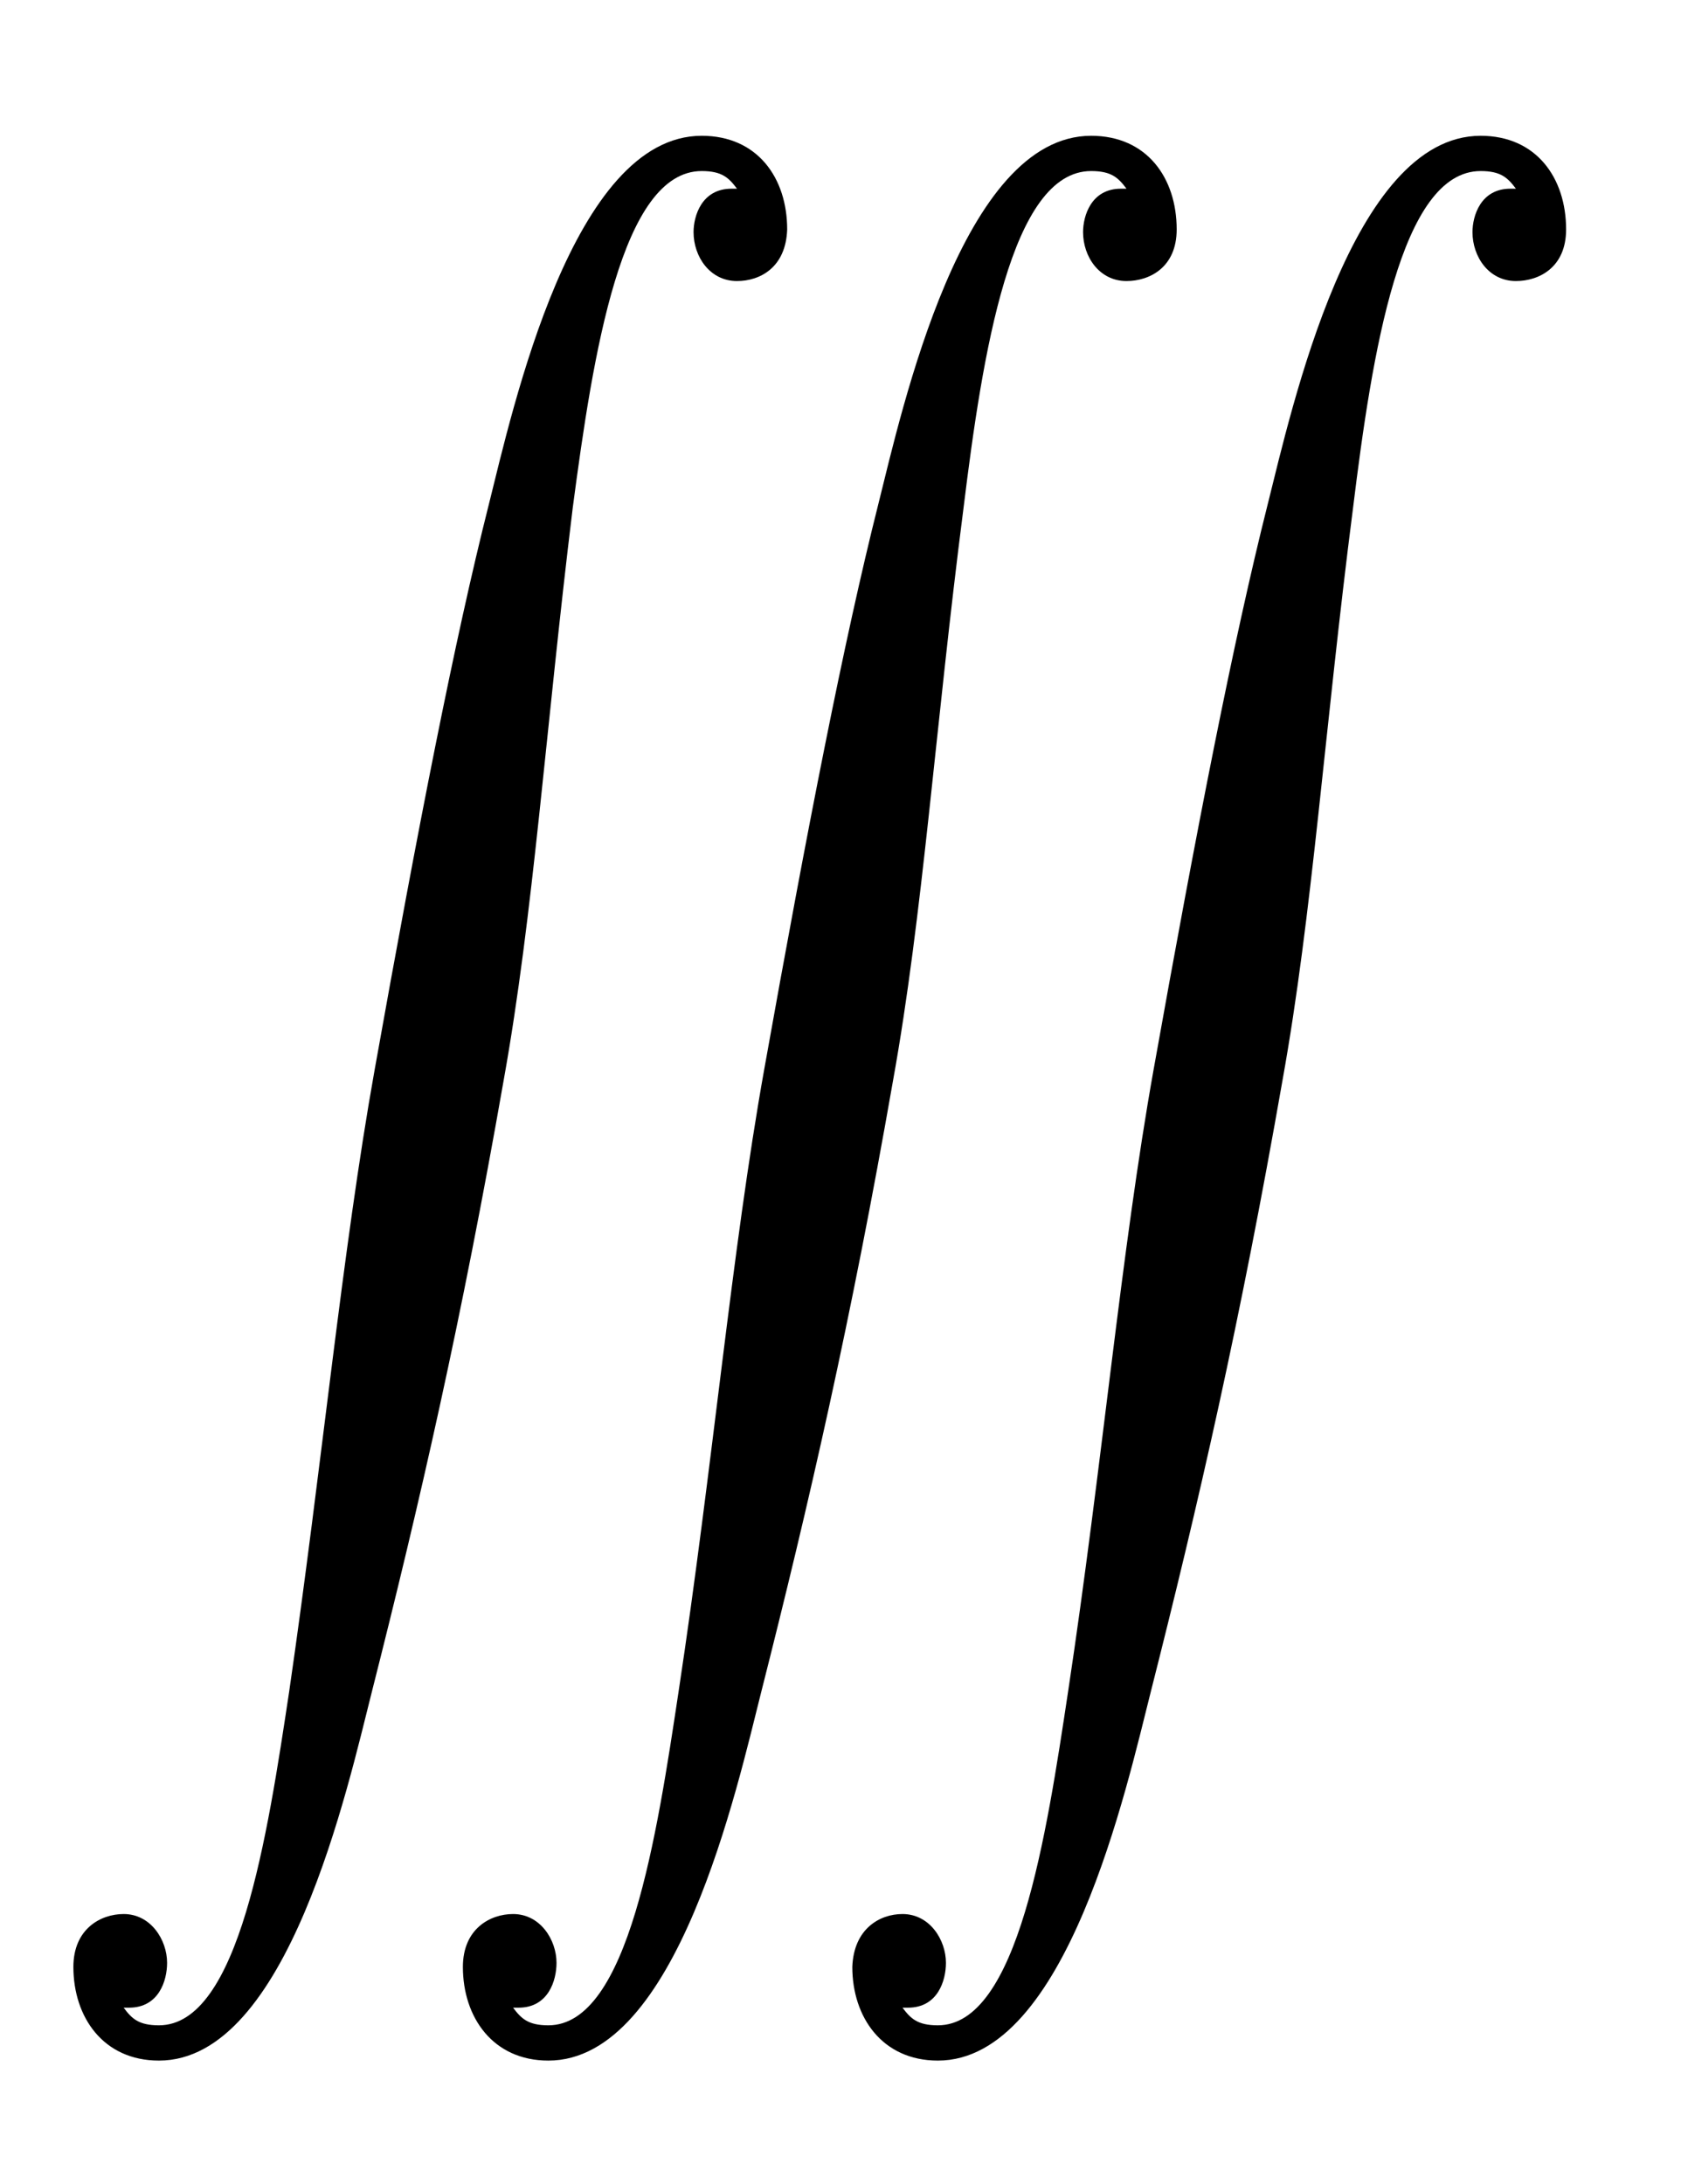 <?xml version='1.0' encoding='UTF-8'?>
<svg xmlns="http://www.w3.org/2000/svg" xmlns:xlink="http://www.w3.org/1999/xlink" height="25.139" width="19.356" viewBox="0 0 19.356 25.139">
 <defs>
  <g>
   <g id="glyph-0-0"/>
   <g id="glyph-0-1">
    <path d="M 17.75 1.078 C 17.75 0.484 17.406 0 16.766 0 C 15.281 0 14.594 3.125 14.312 4.25 C 13.922 5.797 13.5 7.953 13 10.75 C 12.625 12.844 12.406 15.328 12.016 17.906 C 11.766 19.562 11.438 21.75 10.516 21.75 C 10.281 21.75 10.203 21.672 10.109 21.547 L 10.172 21.547 C 10.516 21.547 10.609 21.234 10.609 21.031 C 10.609 20.766 10.422 20.469 10.109 20.469 C 9.844 20.469 9.547 20.641 9.531 21.078 C 9.531 21.656 9.875 22.156 10.516 22.156 C 12 22.156 12.688 19.016 12.969 17.906 C 13.516 15.75 14 13.641 14.484 10.875 C 14.828 8.969 14.969 6.828 15.297 4.281 C 15.516 2.5 15.844 0.406 16.766 0.406 C 17 0.406 17.078 0.484 17.172 0.609 L 17.109 0.609 C 16.766 0.609 16.672 0.922 16.672 1.109 C 16.672 1.391 16.859 1.672 17.172 1.672 C 17.438 1.672 17.75 1.516 17.75 1.078 Z M 13.266 1.078 C 13.266 0.484 12.922 0 12.281 0 C 10.797 0 10.109 3.125 9.828 4.25 C 9.438 5.797 9.016 7.953 8.516 10.75 C 8.141 12.844 7.922 15.328 7.531 17.906 C 7.281 19.562 6.953 21.75 6.031 21.75 C 5.797 21.75 5.719 21.672 5.625 21.547 L 5.688 21.547 C 6.031 21.547 6.125 21.234 6.125 21.031 C 6.125 20.766 5.938 20.469 5.625 20.469 C 5.359 20.469 5.047 20.641 5.047 21.078 C 5.047 21.656 5.391 22.156 6.031 22.156 C 7.516 22.156 8.203 19.016 8.484 17.906 C 9.031 15.75 9.516 13.641 10 10.875 C 10.344 8.969 10.484 6.828 10.812 4.281 C 11.031 2.5 11.359 0.406 12.281 0.406 C 12.516 0.406 12.594 0.484 12.688 0.609 L 12.625 0.609 C 12.281 0.609 12.188 0.922 12.188 1.109 C 12.188 1.391 12.375 1.672 12.688 1.672 C 12.953 1.672 13.266 1.516 13.266 1.078 Z M 8.781 1.078 C 8.781 0.484 8.438 0 7.797 0 C 6.312 0 5.625 3.125 5.344 4.25 C 4.953 5.797 4.531 7.953 4.031 10.75 C 3.656 12.844 3.422 15.328 3.047 17.906 C 2.797 19.562 2.469 21.75 1.547 21.75 C 1.312 21.75 1.234 21.672 1.141 21.547 L 1.203 21.547 C 1.547 21.547 1.641 21.234 1.641 21.031 C 1.641 20.766 1.453 20.469 1.141 20.469 C 0.875 20.469 0.562 20.641 0.562 21.078 C 0.562 21.656 0.906 22.156 1.547 22.156 C 3.031 22.156 3.719 19.016 4 17.906 C 4.547 15.75 5.031 13.641 5.516 10.875 C 5.859 8.969 6 6.828 6.312 4.281 C 6.547 2.5 6.875 0.406 7.797 0.406 C 8.031 0.406 8.109 0.484 8.203 0.609 L 8.141 0.609 C 7.797 0.609 7.703 0.922 7.703 1.109 C 7.703 1.391 7.891 1.672 8.203 1.672 C 8.469 1.672 8.766 1.516 8.781 1.078 Z M 8.781 1.078 "/>
   </g>
  </g>
 </defs>
 <g fill="rgb(0%, 0%, 0%)" fill-opacity="1">
  <use x="0.283" y="1.563" xlink:href="#glyph-0-1"/>
 </g>
 <title>\iiint</title>
</svg>
